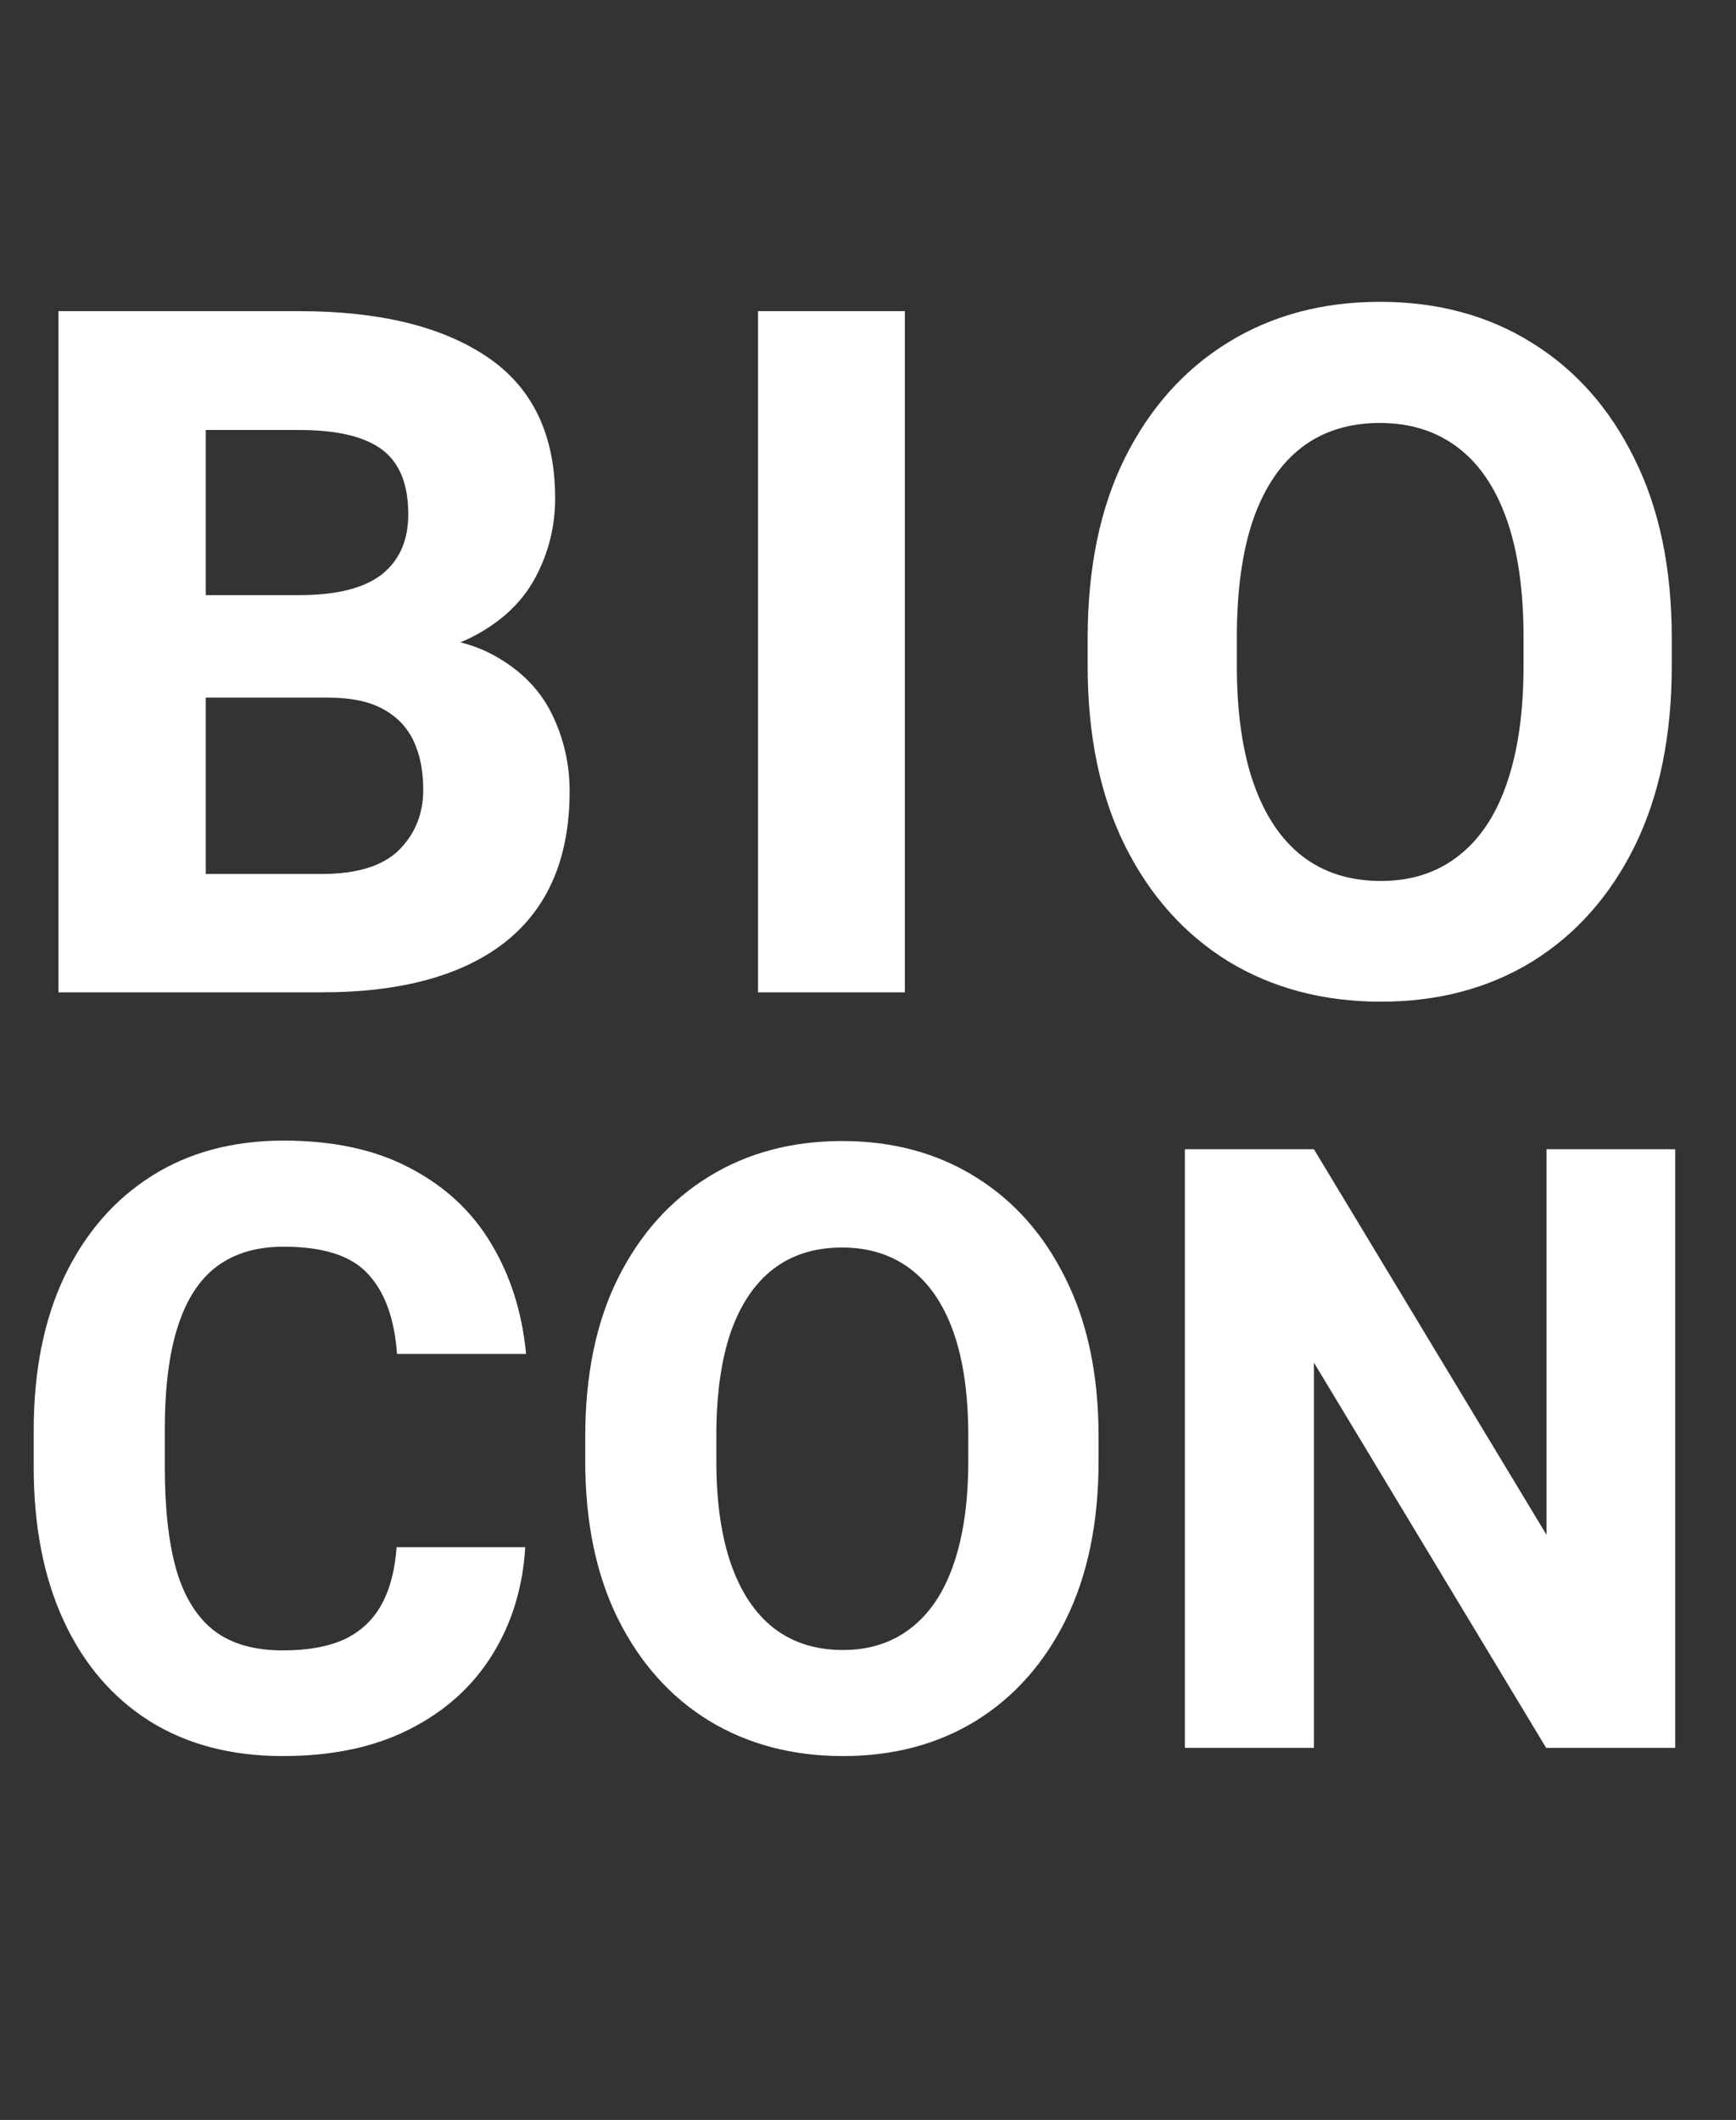 <svg width="77" height="94" viewBox="0 0 77 94" fill="none" xmlns="http://www.w3.org/2000/svg">
<rect x="0" y="0" width="77" height="94" fill="#333333" stroke="none"/>
<path d="M6.866 30.932L6.825 26.389H13.276C14.921 26.389 16.139 26.084 16.927 25.476C17.715 24.854 18.109 23.962 18.109 22.8C18.109 21.473 17.722 20.518 16.948 19.938C16.173 19.357 14.949 19.066 13.276 19.066H9.127V44H2.593V13.797H13.276C16.83 13.797 19.61 14.475 21.615 15.83C23.62 17.186 24.623 19.274 24.623 22.095C24.623 23.326 24.339 24.48 23.772 25.559C23.219 26.624 22.334 27.488 21.117 28.152C19.9 28.816 18.317 29.168 16.367 29.21L14.541 30.932H6.866ZM5.082 44L7.613 38.752H14.272C15.834 38.752 16.975 38.399 17.694 37.694C18.413 36.975 18.773 36.083 18.773 35.018C18.773 34.175 18.628 33.449 18.337 32.84C18.047 32.231 17.59 31.761 16.968 31.429C16.36 31.098 15.551 30.932 14.541 30.932H8.484L8.526 26.389H16.014L17.528 28.193C19.395 28.152 20.896 28.463 22.03 29.127C23.164 29.777 23.986 30.634 24.498 31.699C25.01 32.764 25.266 33.891 25.266 35.08C25.266 38.026 24.318 40.252 22.424 41.76C20.529 43.253 17.812 44 14.272 44H5.082ZM40.135 44H33.622V13.797H40.135V44ZM74.151 29.521C74.151 32.619 73.605 35.281 72.513 37.507C71.42 39.72 69.906 41.428 67.97 42.631C66.034 43.82 63.794 44.415 61.249 44.415C58.705 44.415 56.45 43.82 54.487 42.631C52.537 41.428 51.009 39.72 49.902 37.507C48.796 35.281 48.243 32.619 48.243 29.521V28.297C48.243 25.199 48.789 22.544 49.882 20.332C50.988 18.105 52.516 16.39 54.466 15.187C56.416 13.984 58.663 13.383 61.208 13.383C63.752 13.383 65.992 13.984 67.928 15.187C69.878 16.39 71.4 18.105 72.492 20.332C73.598 22.544 74.151 25.199 74.151 28.297V29.521ZM67.576 28.256C67.576 26.181 67.327 24.439 66.829 23.028C66.331 21.618 65.605 20.553 64.651 19.834C63.697 19.115 62.549 18.755 61.208 18.755C59.839 18.755 58.684 19.115 57.743 19.834C56.803 20.553 56.084 21.618 55.586 23.028C55.102 24.439 54.86 26.181 54.86 28.256V29.521C54.86 31.581 55.109 33.324 55.607 34.748C56.105 36.159 56.824 37.231 57.764 37.964C58.718 38.697 59.88 39.063 61.249 39.063C62.59 39.063 63.731 38.697 64.672 37.964C65.626 37.231 66.345 36.159 66.829 34.748C67.327 33.324 67.576 31.581 67.576 29.521V28.256Z" fill="white"/>
<path d="M23.297 68.604C23.188 70.403 22.695 72.001 21.82 73.398C20.945 74.796 19.724 75.89 18.156 76.68C16.601 77.47 14.729 77.865 12.542 77.865C10.257 77.865 8.288 77.348 6.635 76.315C4.983 75.27 3.713 73.787 2.826 71.867C1.938 69.947 1.495 67.674 1.495 65.049V63.427C1.495 60.79 1.951 58.511 2.862 56.591C3.786 54.671 5.074 53.188 6.727 52.143C8.379 51.098 10.33 50.575 12.578 50.575C14.814 50.575 16.698 50.989 18.229 51.815C19.773 52.629 20.963 53.747 21.802 55.169C22.653 56.591 23.163 58.214 23.333 60.036H17.609C17.5 58.481 17.075 57.302 16.333 56.5C15.604 55.686 14.352 55.279 12.578 55.279C11.399 55.279 10.421 55.564 9.643 56.135C8.865 56.707 8.282 57.594 7.893 58.797C7.504 59.988 7.31 61.519 7.31 63.391V65.049C7.31 66.885 7.48 68.404 7.82 69.607C8.173 70.81 8.732 71.709 9.497 72.305C10.263 72.888 11.278 73.18 12.542 73.18C13.648 73.18 14.559 73.016 15.276 72.688C15.993 72.347 16.54 71.837 16.917 71.156C17.293 70.476 17.518 69.625 17.591 68.604H23.297ZM48.727 64.776C48.727 67.498 48.246 69.838 47.286 71.794C46.326 73.739 44.996 75.24 43.294 76.297C41.593 77.342 39.624 77.865 37.388 77.865C35.152 77.865 33.171 77.342 31.445 76.297C29.732 75.24 28.389 73.739 27.417 71.794C26.444 69.838 25.958 67.498 25.958 64.776V63.7C25.958 60.978 26.438 58.645 27.398 56.7C28.371 54.744 29.713 53.237 31.427 52.18C33.141 51.122 35.115 50.594 37.352 50.594C39.588 50.594 41.556 51.122 43.258 52.18C44.971 53.237 46.308 54.744 47.268 56.7C48.24 58.645 48.727 60.978 48.727 63.7V64.776ZM42.948 63.664C42.948 61.841 42.729 60.31 42.292 59.07C41.854 57.831 41.216 56.895 40.378 56.263C39.539 55.631 38.53 55.315 37.352 55.315C36.148 55.315 35.134 55.631 34.307 56.263C33.481 56.895 32.849 57.831 32.411 59.07C31.986 60.31 31.773 61.841 31.773 63.664V64.776C31.773 66.587 31.992 68.118 32.43 69.37C32.867 70.609 33.499 71.551 34.325 72.195C35.164 72.839 36.185 73.162 37.388 73.162C38.567 73.162 39.569 72.839 40.396 72.195C41.234 71.551 41.866 70.609 42.292 69.37C42.729 68.118 42.948 66.587 42.948 64.776V63.664ZM74.302 77.5H68.578L58.279 60.419V77.5H52.555V50.958H58.279L68.596 68.057V50.958H74.302V77.5Z" fill="white"/>
</svg>
